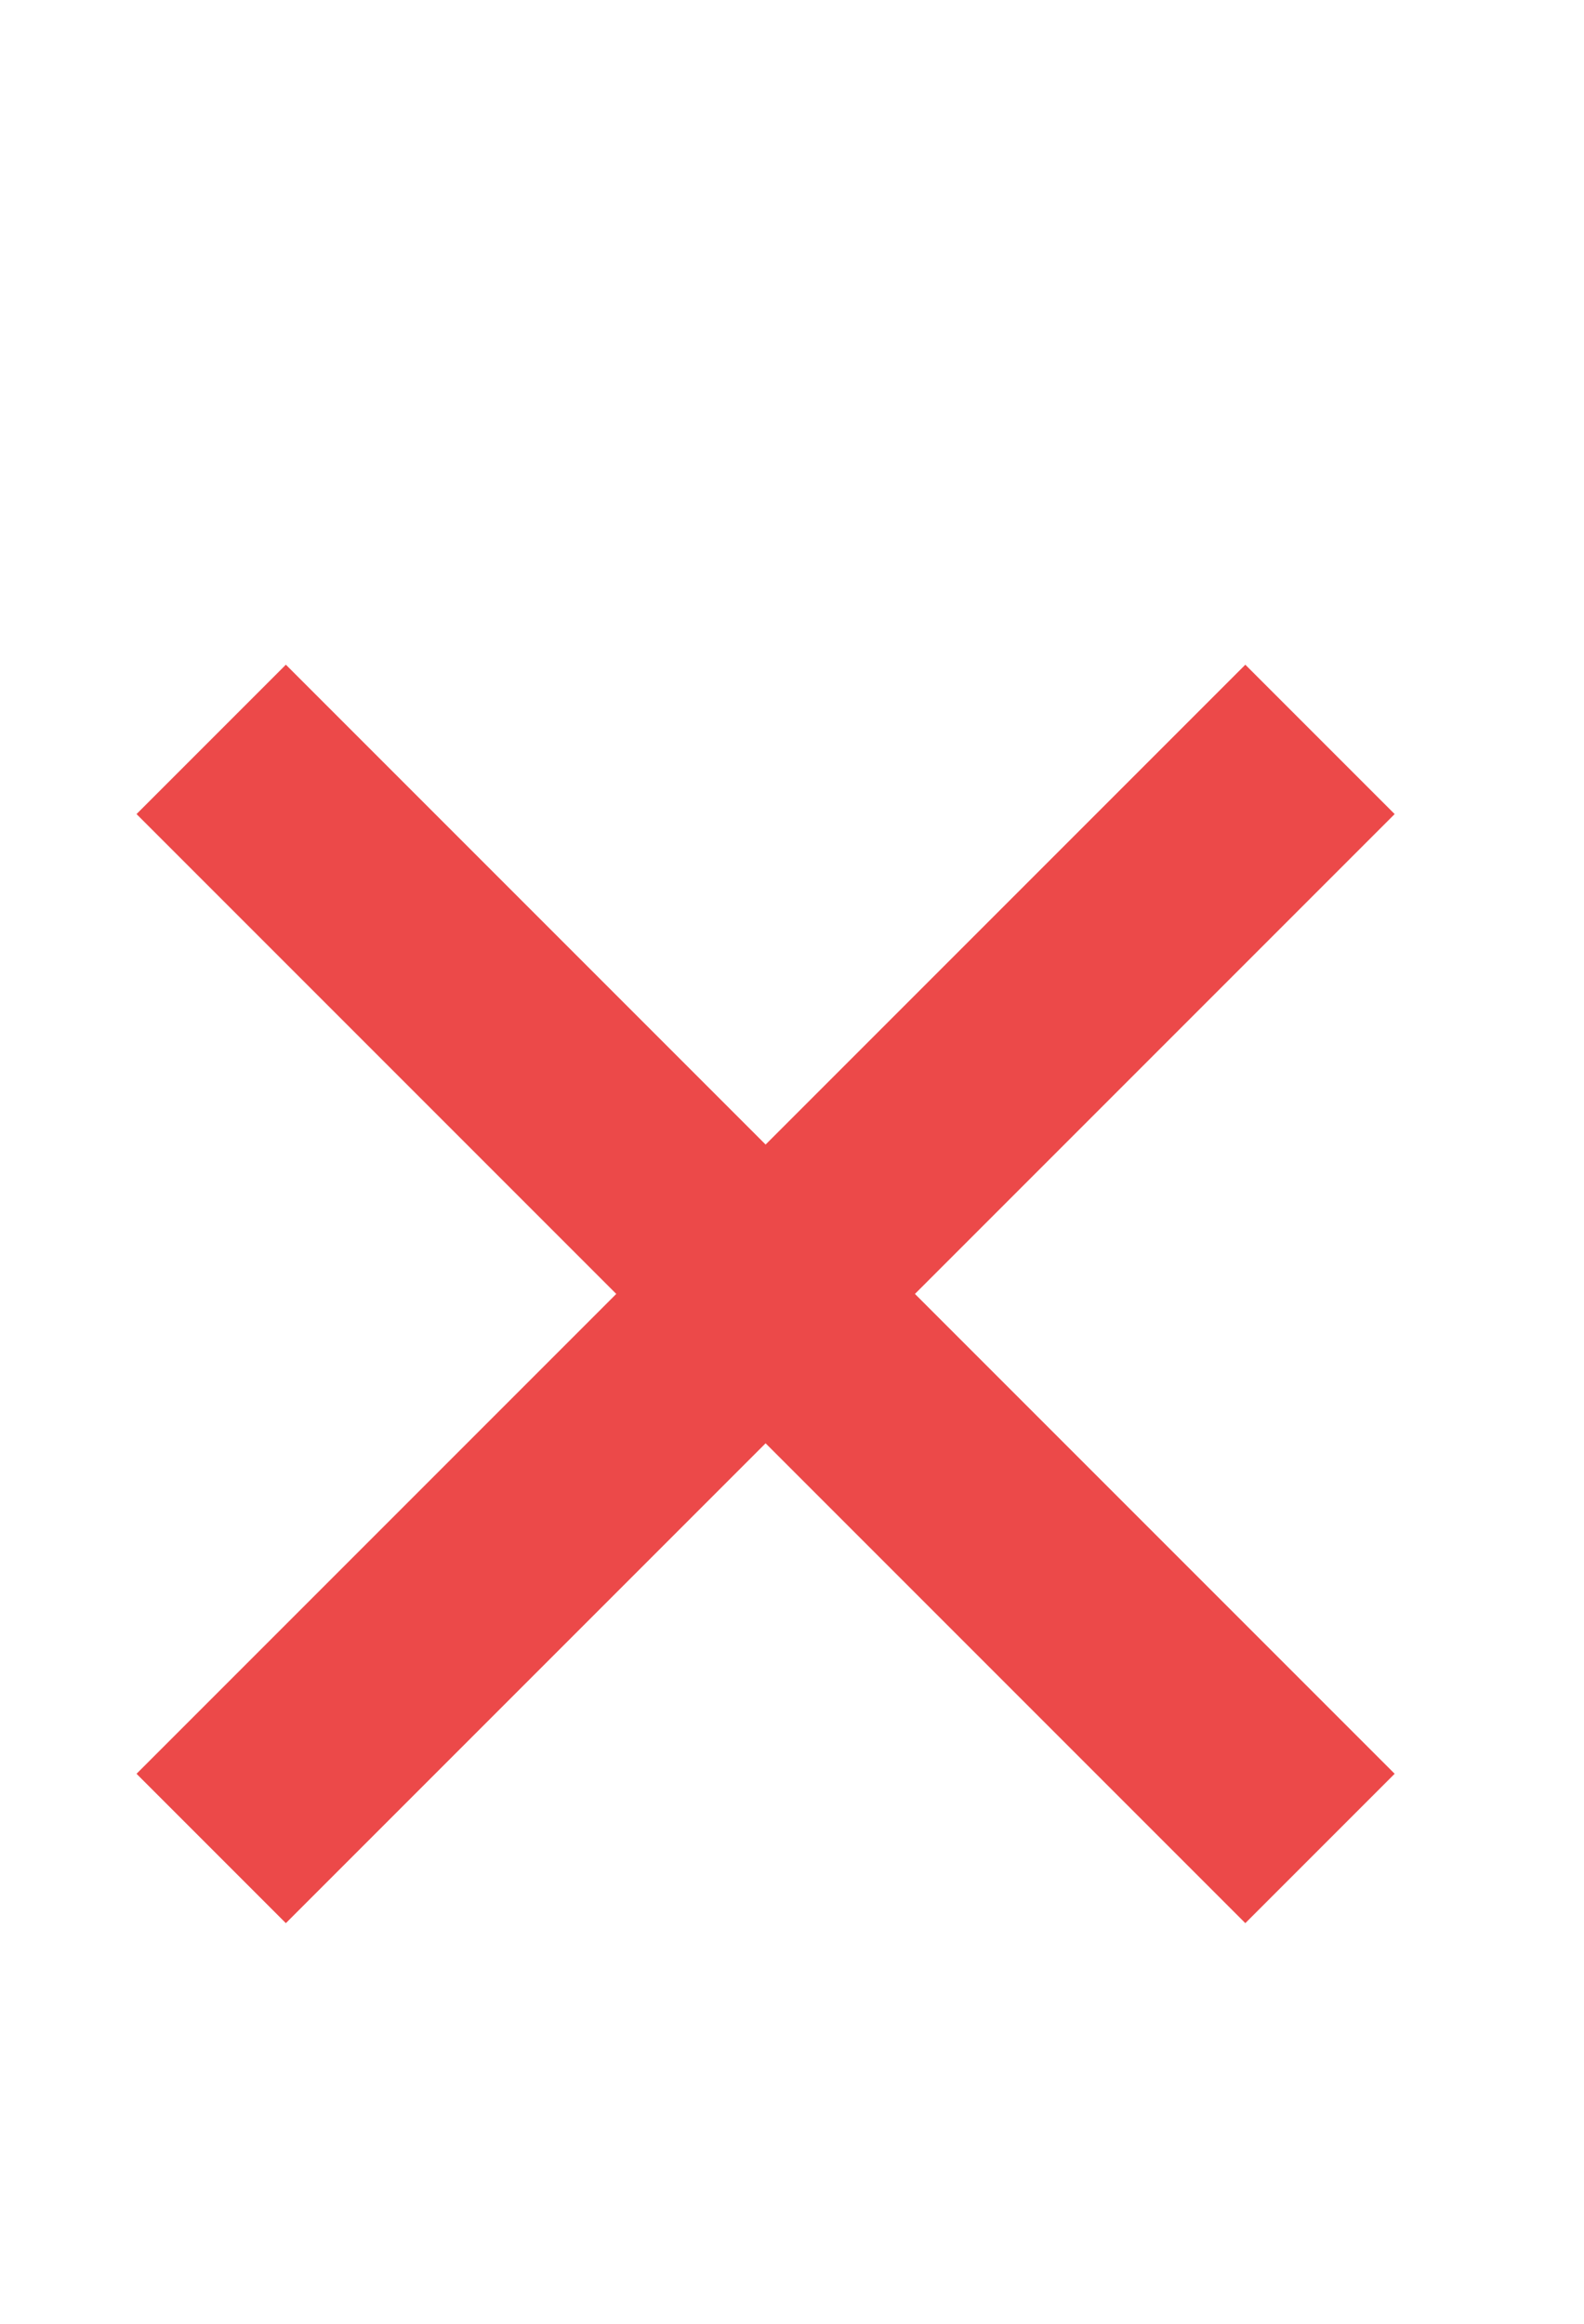 <svg width="15" height="22" viewBox="0 0 15 22" fill="none" xmlns="http://www.w3.org/2000/svg">
<path d="M2 17.5L12.5 7" stroke="#EC4949" stroke-width="2"/>
<path d="M2 7L12.5 17.5" stroke="#EC4949" stroke-width="2"/>
</svg>
